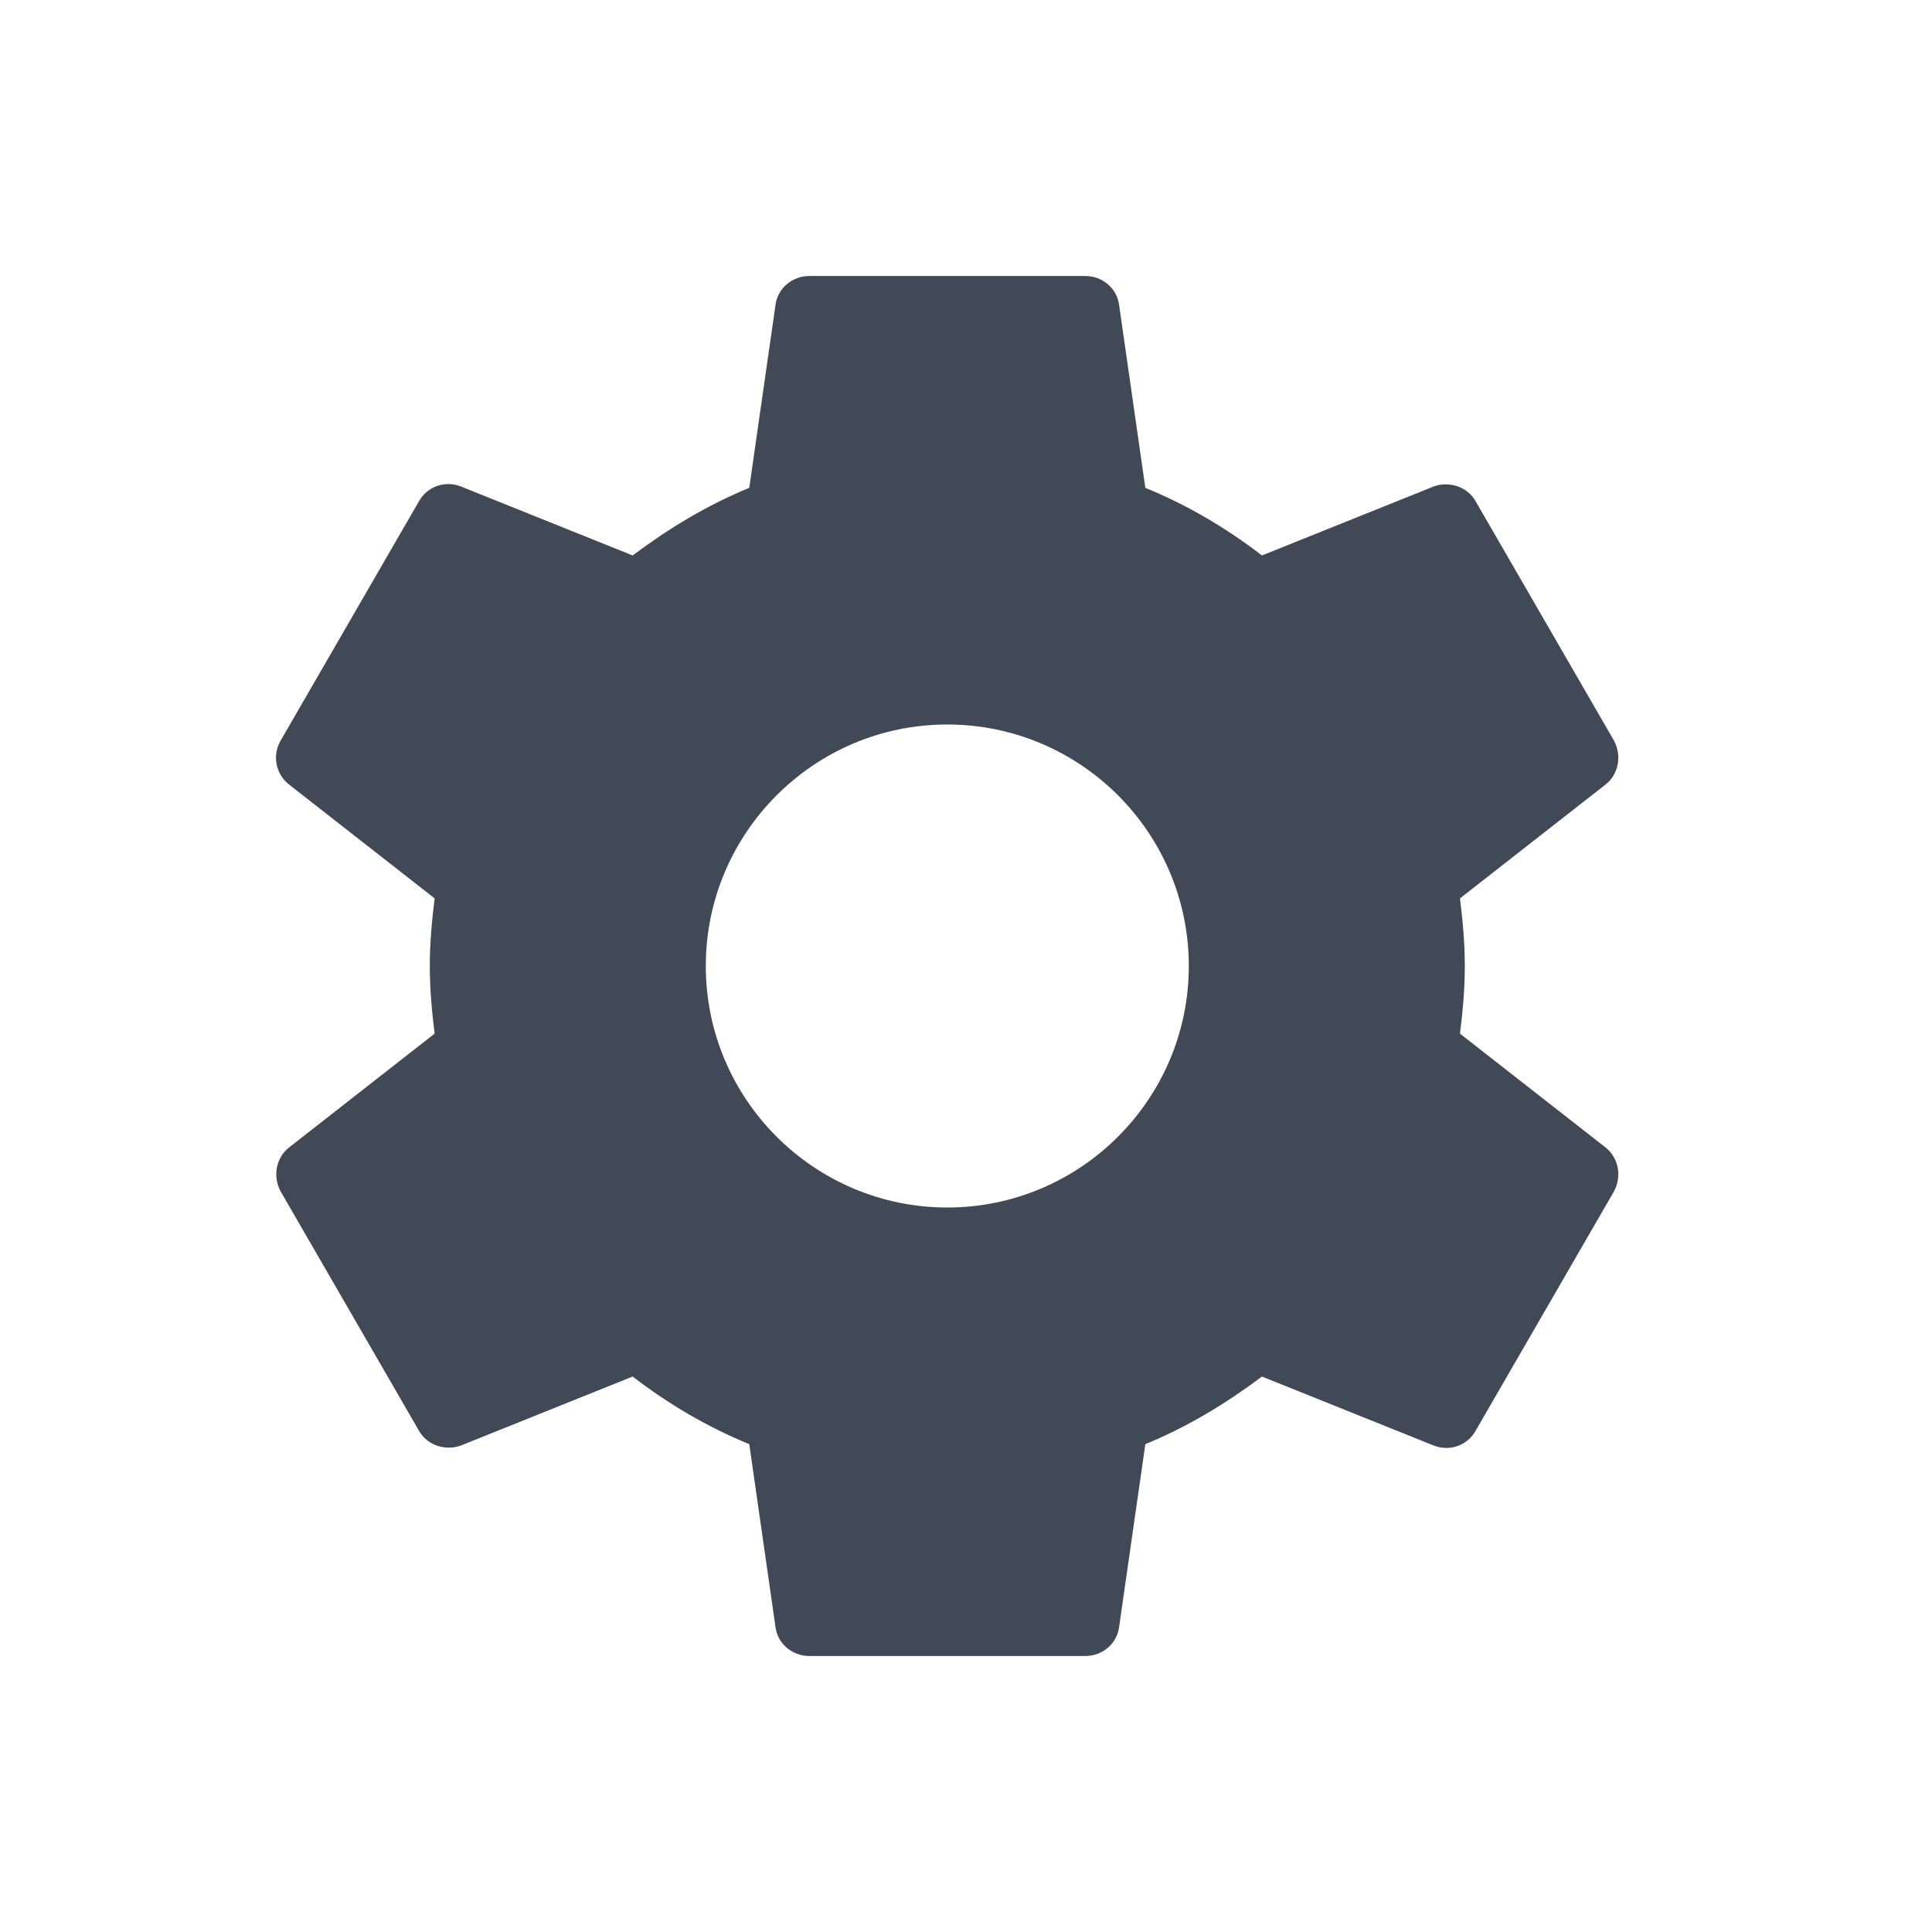<svg width="28" height="28" viewBox="0 0 28 28" fill="none" xmlns="http://www.w3.org/2000/svg">
<path d="M21.159 14.98C21.199 14.66 21.229 14.34 21.229 14C21.229 13.66 21.199 13.34 21.159 13.02L23.269 11.37C23.459 11.22 23.509 10.95 23.389 10.73L21.389 7.27C21.269 7.05 20.999 6.97 20.779 7.05L18.289 8.05C17.769 7.65 17.209 7.32 16.599 7.07L16.219 4.42C16.189 4.18 15.979 4 15.729 4H11.729C11.479 4 11.269 4.18 11.239 4.42L10.859 7.07C10.249 7.32 9.689 7.66 9.169 8.05L6.679 7.05C6.449 6.96 6.189 7.05 6.069 7.27L4.069 10.73C3.939 10.95 3.999 11.22 4.189 11.37L6.299 13.02C6.259 13.34 6.229 13.67 6.229 14C6.229 14.33 6.259 14.66 6.299 14.98L4.189 16.63C3.999 16.78 3.949 17.05 4.069 17.27L6.069 20.73C6.189 20.95 6.459 21.03 6.679 20.95L9.169 19.95C9.689 20.35 10.249 20.68 10.859 20.93L11.239 23.58C11.269 23.82 11.479 24 11.729 24H15.729C15.979 24 16.189 23.82 16.219 23.58L16.599 20.93C17.209 20.68 17.769 20.34 18.289 19.95L20.779 20.95C21.009 21.04 21.269 20.95 21.389 20.73L23.389 17.27C23.509 17.05 23.459 16.78 23.269 16.63L21.159 14.98ZM13.729 17.5C11.799 17.5 10.229 15.93 10.229 14C10.229 12.07 11.799 10.5 13.729 10.5C15.659 10.5 17.229 12.07 17.229 14C17.229 15.93 15.659 17.5 13.729 17.5Z" fill="#424956"/>
</svg>
